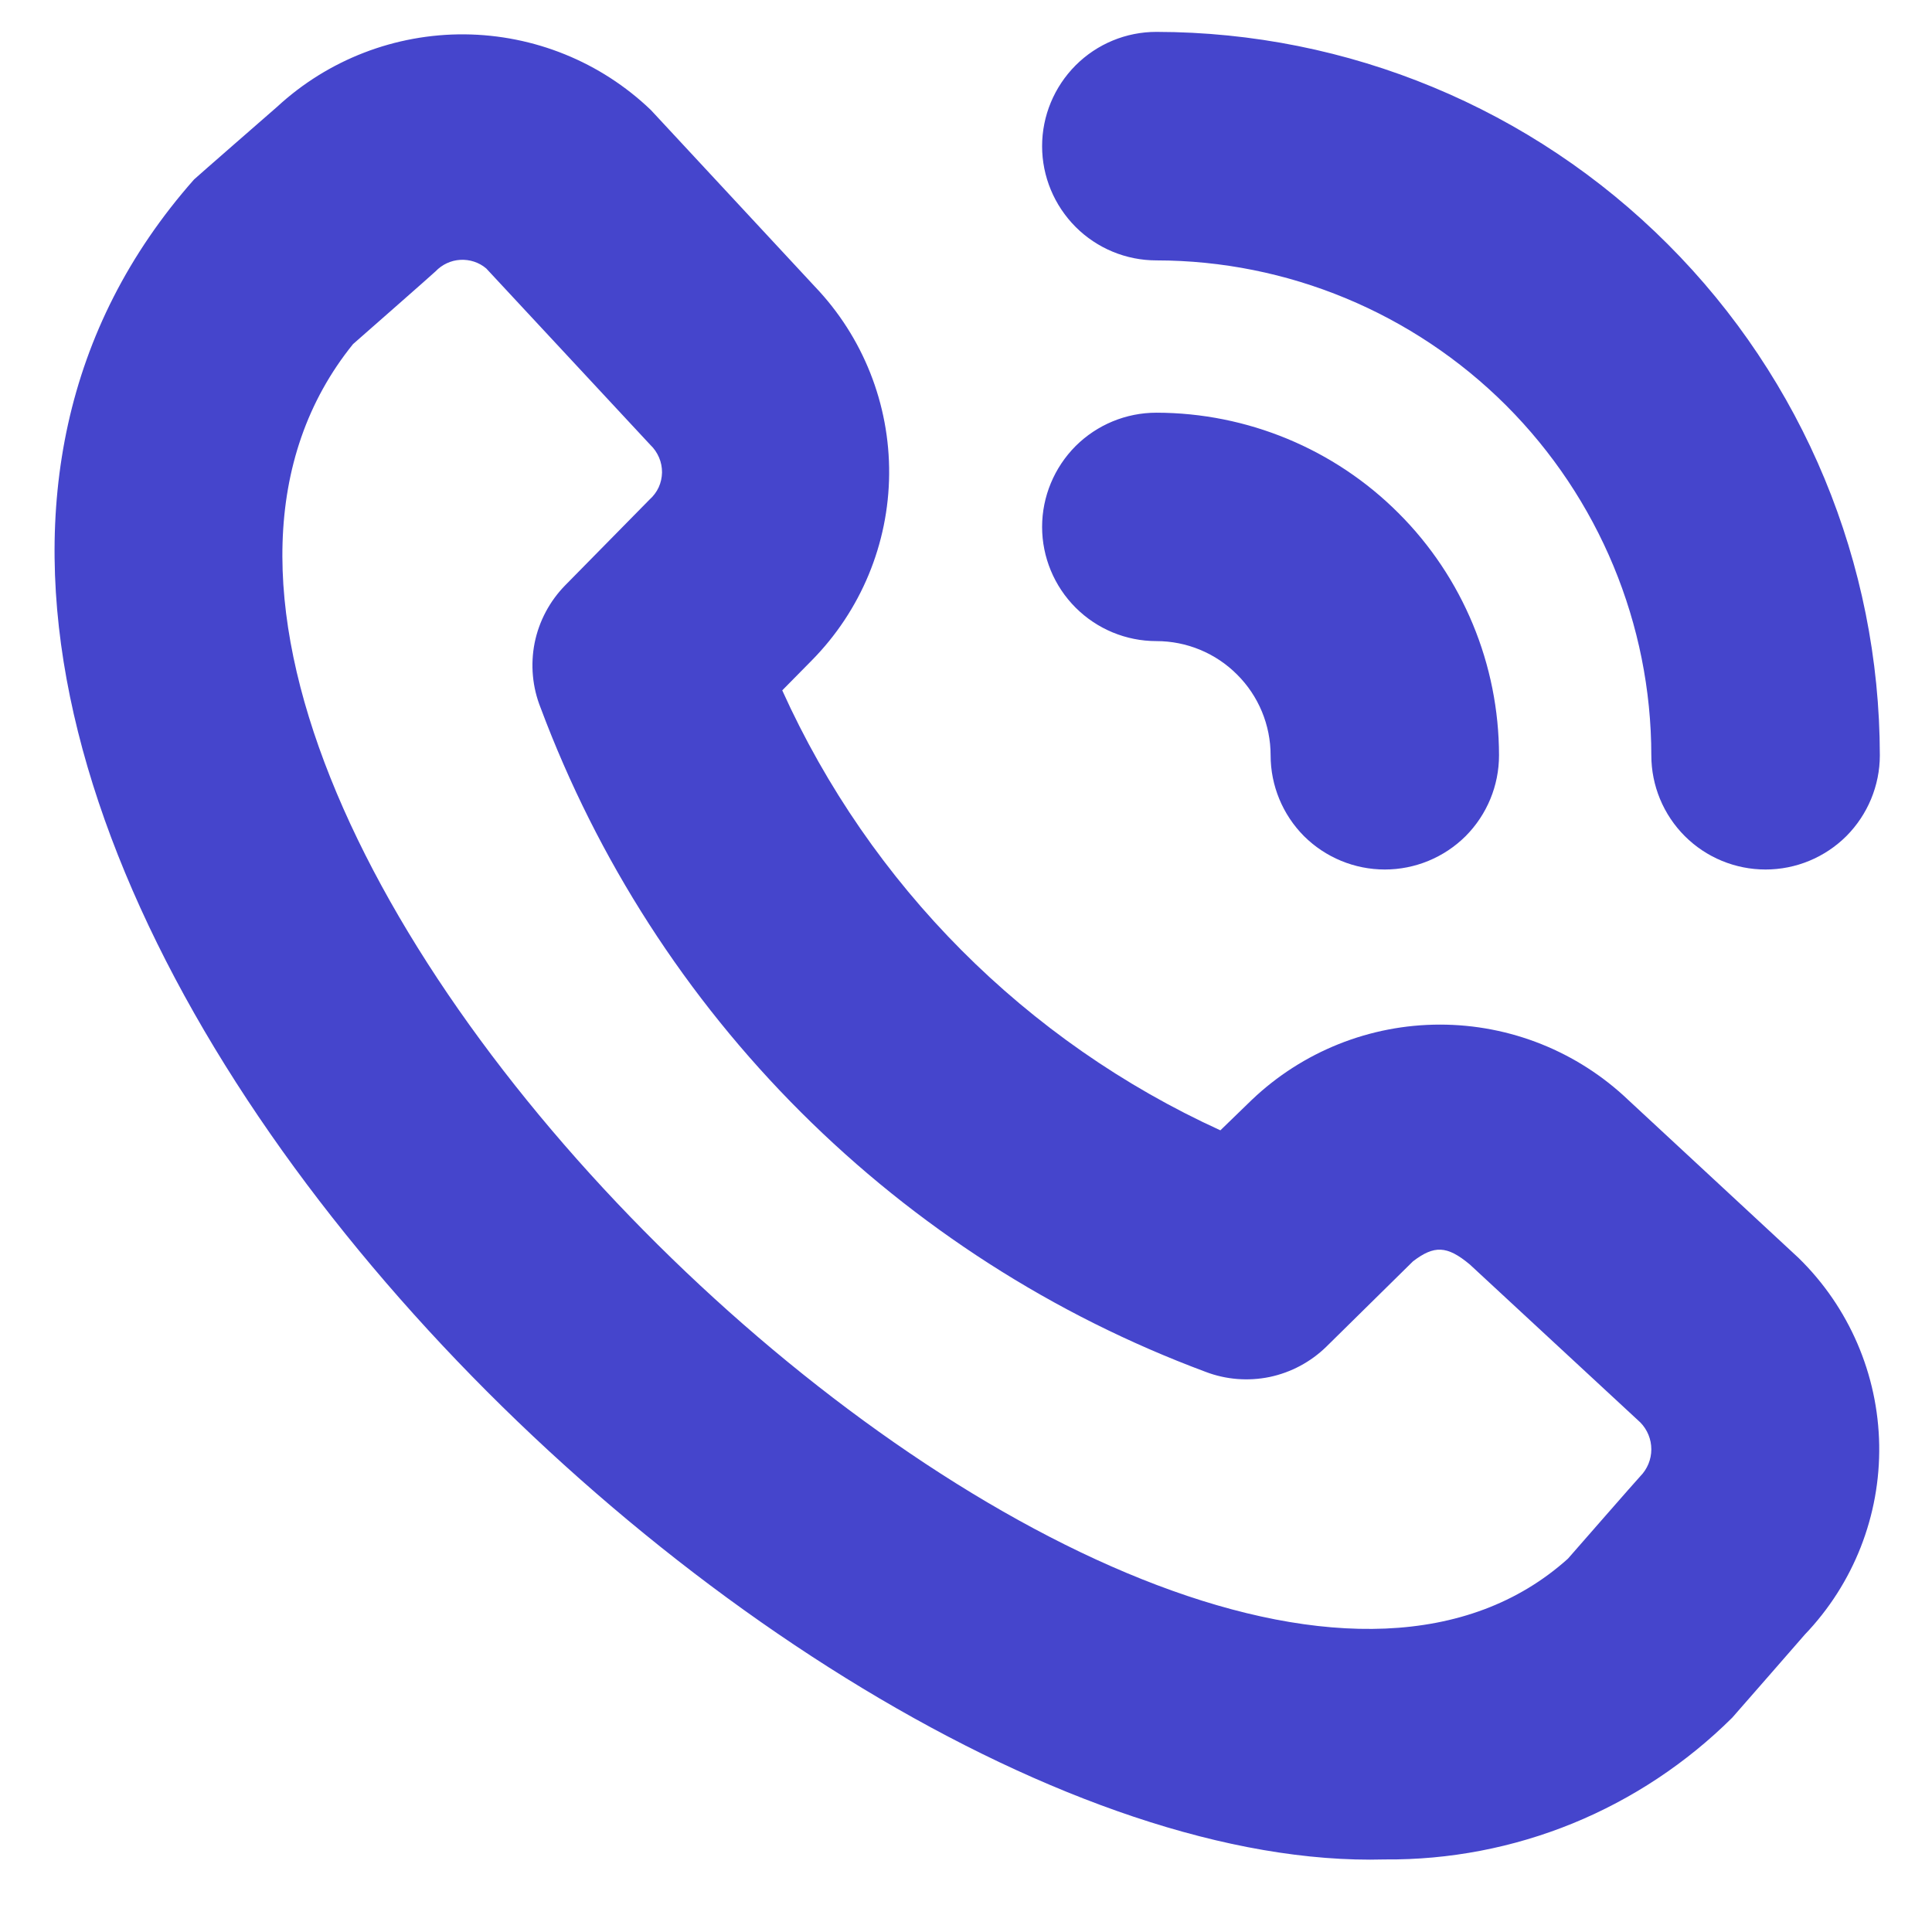 <svg width="18" height="18" viewBox="0 0 18 18" fill="none" xmlns="http://www.w3.org/2000/svg">
<path d="M12.902 17.324C7.121 17.487 -3.114 7.241 1.808 1.672C1.825 1.655 2.582 0.995 2.582 0.995C3.057 0.556 3.682 0.315 4.329 0.32C4.976 0.326 5.597 0.577 6.064 1.025L7.591 2.669C8.041 3.139 8.289 3.766 8.284 4.416C8.279 5.067 8.02 5.69 7.563 6.153L7.288 6.432C8.108 8.247 9.558 9.704 11.37 10.531L11.662 10.248C12.135 9.797 12.763 9.546 13.416 9.546C14.069 9.546 14.697 9.797 15.17 10.248L16.757 11.72C17.227 12.179 17.497 12.805 17.508 13.462C17.519 14.119 17.27 14.754 16.815 15.229C16.815 15.229 16.156 15.985 16.139 16.003C15.713 16.426 15.208 16.761 14.653 16.988C14.097 17.215 13.502 17.329 12.902 17.324ZM3.289 3.206C-0.158 7.476 10.876 17.873 14.608 14.522C14.608 14.522 15.264 13.771 15.282 13.754C15.348 13.687 15.385 13.597 15.385 13.503C15.385 13.409 15.348 13.319 15.282 13.252L13.694 11.781C13.481 11.603 13.361 11.601 13.164 11.752L12.358 12.546C12.213 12.688 12.029 12.787 11.829 12.829C11.63 12.87 11.422 12.854 11.232 12.781C9.816 12.254 8.531 11.429 7.462 10.362C6.393 9.295 5.566 8.01 5.037 6.595C4.96 6.403 4.941 6.193 4.981 5.99C5.022 5.787 5.121 5.601 5.266 5.453L6.052 4.654C6.088 4.622 6.117 4.583 6.137 4.54C6.157 4.496 6.167 4.449 6.168 4.401C6.168 4.353 6.159 4.306 6.14 4.262C6.121 4.218 6.094 4.178 6.059 4.145L4.53 2.501C4.463 2.444 4.376 2.416 4.288 2.421C4.2 2.426 4.118 2.465 4.057 2.529C4.04 2.547 3.289 3.206 3.289 3.206ZM17.514 7.037C17.512 5.25 16.801 3.537 15.537 2.274C14.274 1.01 12.561 0.299 10.774 0.297C10.491 0.297 10.221 0.409 10.021 0.609C9.822 0.809 9.709 1.079 9.709 1.362C9.709 1.644 9.822 1.914 10.021 2.114C10.221 2.314 10.491 2.426 10.774 2.426C11.996 2.427 13.168 2.914 14.033 3.778C14.897 4.643 15.384 5.815 15.385 7.037C15.385 7.319 15.497 7.59 15.697 7.79C15.896 7.989 16.167 8.101 16.449 8.101C16.732 8.101 17.002 7.989 17.202 7.79C17.401 7.59 17.514 7.319 17.514 7.037ZM13.966 7.037C13.965 6.191 13.629 5.379 13.03 4.781C12.432 4.182 11.62 3.846 10.774 3.845C10.491 3.845 10.221 3.957 10.021 4.156C9.822 4.356 9.709 4.627 9.709 4.909C9.709 5.191 9.822 5.462 10.021 5.661C10.221 5.861 10.491 5.973 10.774 5.973C11.056 5.973 11.327 6.085 11.526 6.285C11.726 6.484 11.838 6.755 11.838 7.037C11.838 7.319 11.95 7.59 12.149 7.79C12.349 7.989 12.62 8.101 12.902 8.101C13.184 8.101 13.455 7.989 13.655 7.79C13.854 7.59 13.966 7.319 13.966 7.037Z" fill="#4545CC"/>
</svg>
